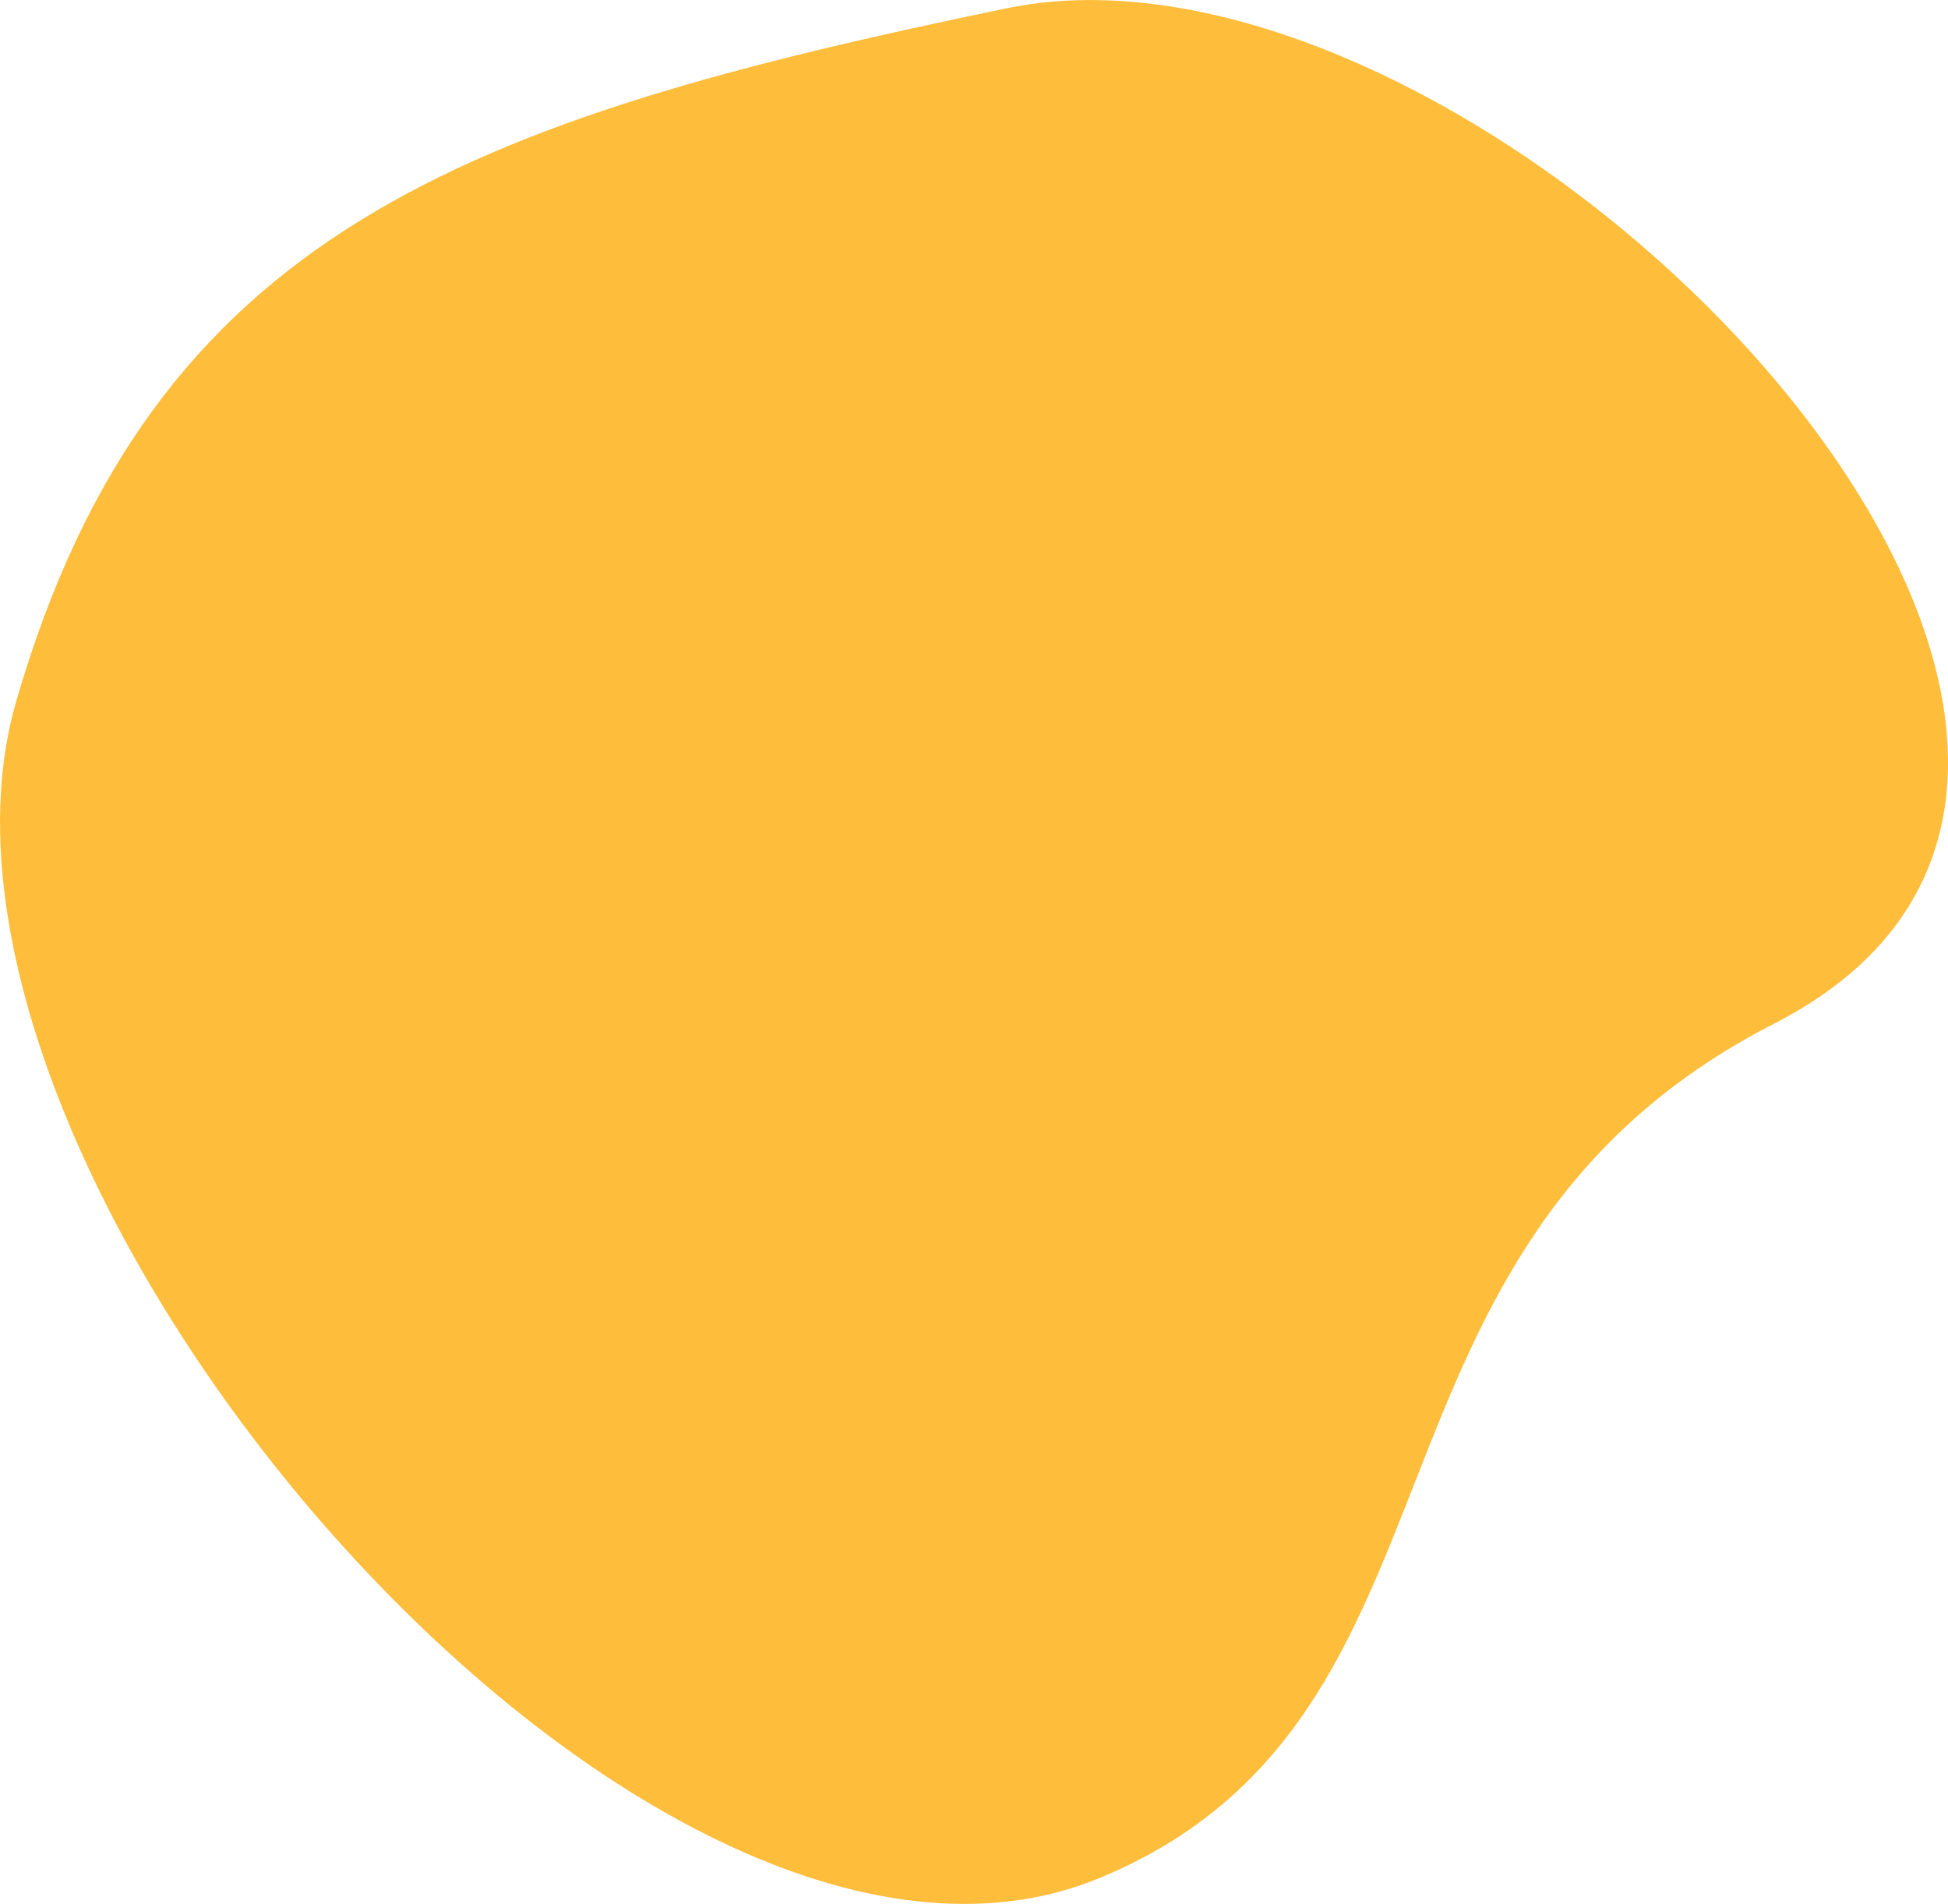 <?xml version="1.0" encoding="UTF-8"?>
<svg id="Layer_2" data-name="Layer 2" xmlns="http://www.w3.org/2000/svg" viewBox="0 0 157.35 153.76">
  <defs>
    <style>
      .cls-1 {
        fill: #febd3b;
      }
    </style>
  </defs>
  <g id="Layer_1-2" data-name="Layer 1">
    <path class="cls-1" d="m143.3,82.67c-35.58,18.2-23,56-54.5,69C51.79,166.94-9.7,94.67,1.3,56.67S37.8,9.67,81.3.67c39.21-8.11,105,60,62,82Z"/>
  </g>
</svg>